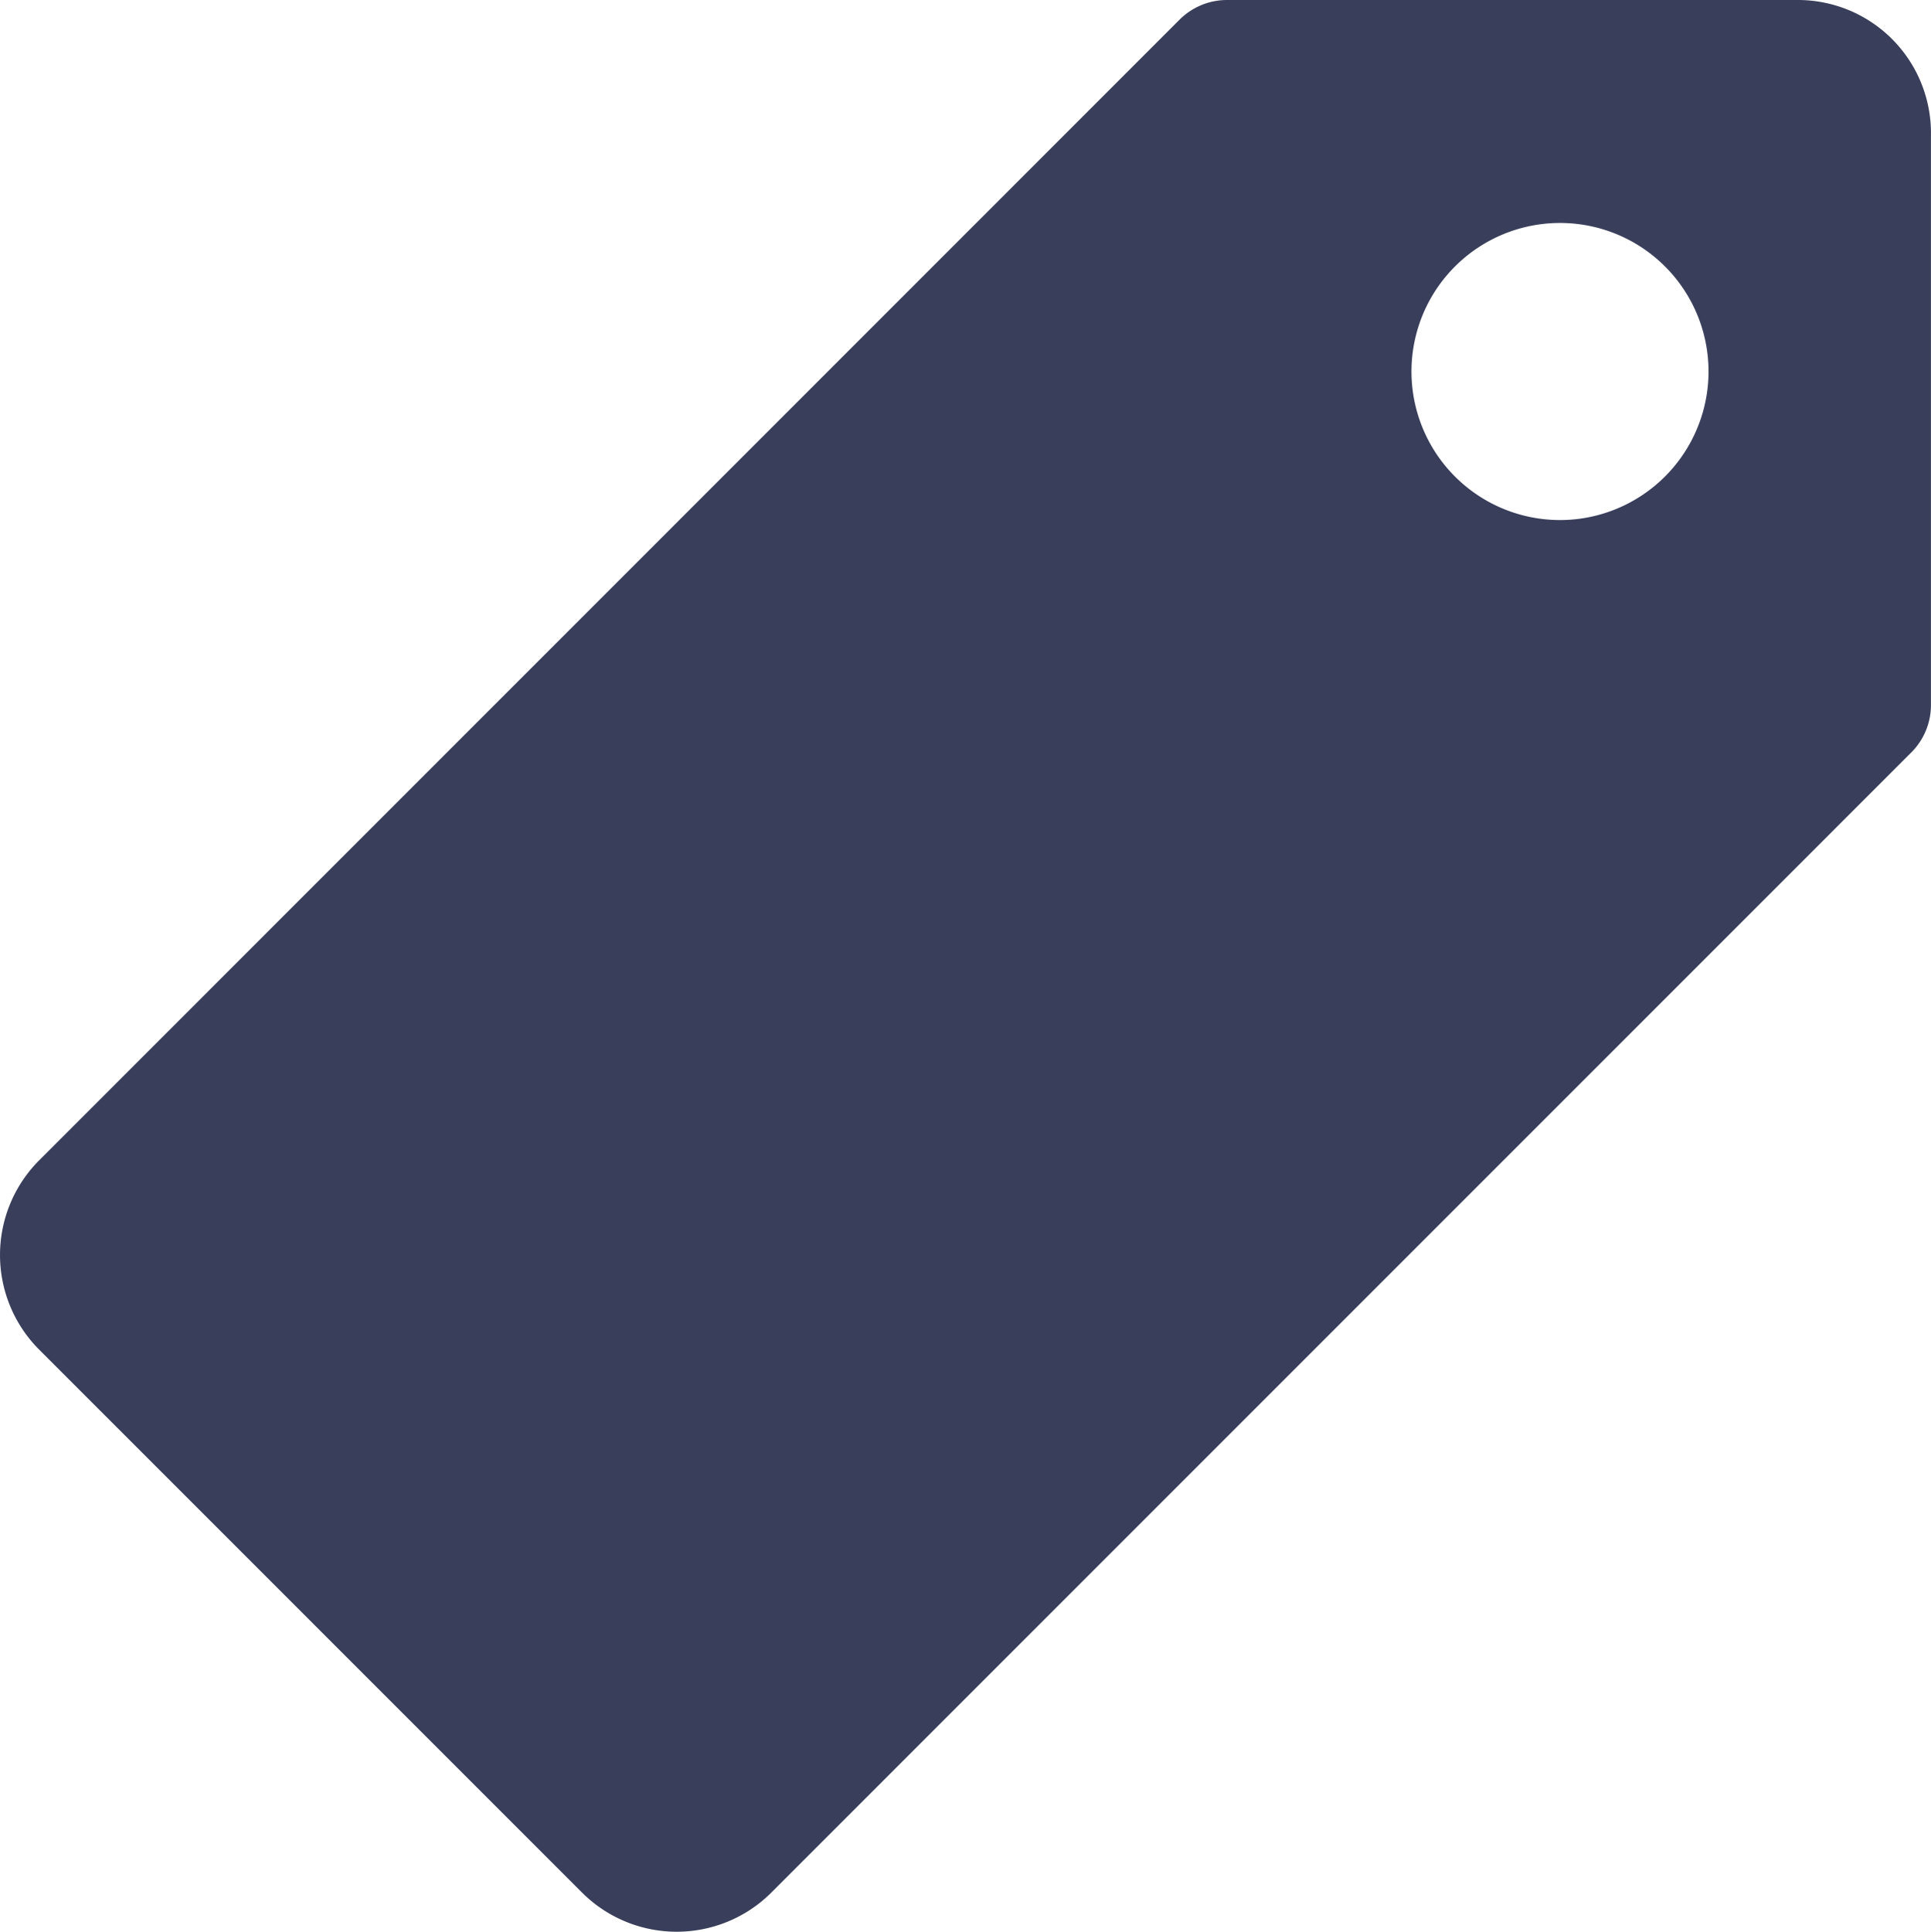 <svg xmlns="http://www.w3.org/2000/svg" width="44.308" height="44.318" viewBox="0 0 44.308 44.318">
  <path id="Icon_ionic-ios-pricetag" data-name="Icon ionic-ios-pricetag" d="M44.625,3.375H31.532a1.54,1.54,0,0,0-1.087.447L4.27,30a3.074,3.074,0,0,0,0,4.336L16.734,46.8a3.074,3.074,0,0,0,4.336,0L47.235,20.634a1.54,1.54,0,0,0,.447-1.087V6.443A3.053,3.053,0,0,0,44.625,3.375ZM39.543,15.286a3.408,3.408,0,1,1,3.015-3.015A3.412,3.412,0,0,1,39.543,15.286Z" transform="translate(-3.375 -3.375)" fill="#393e5b"/>
</svg>
